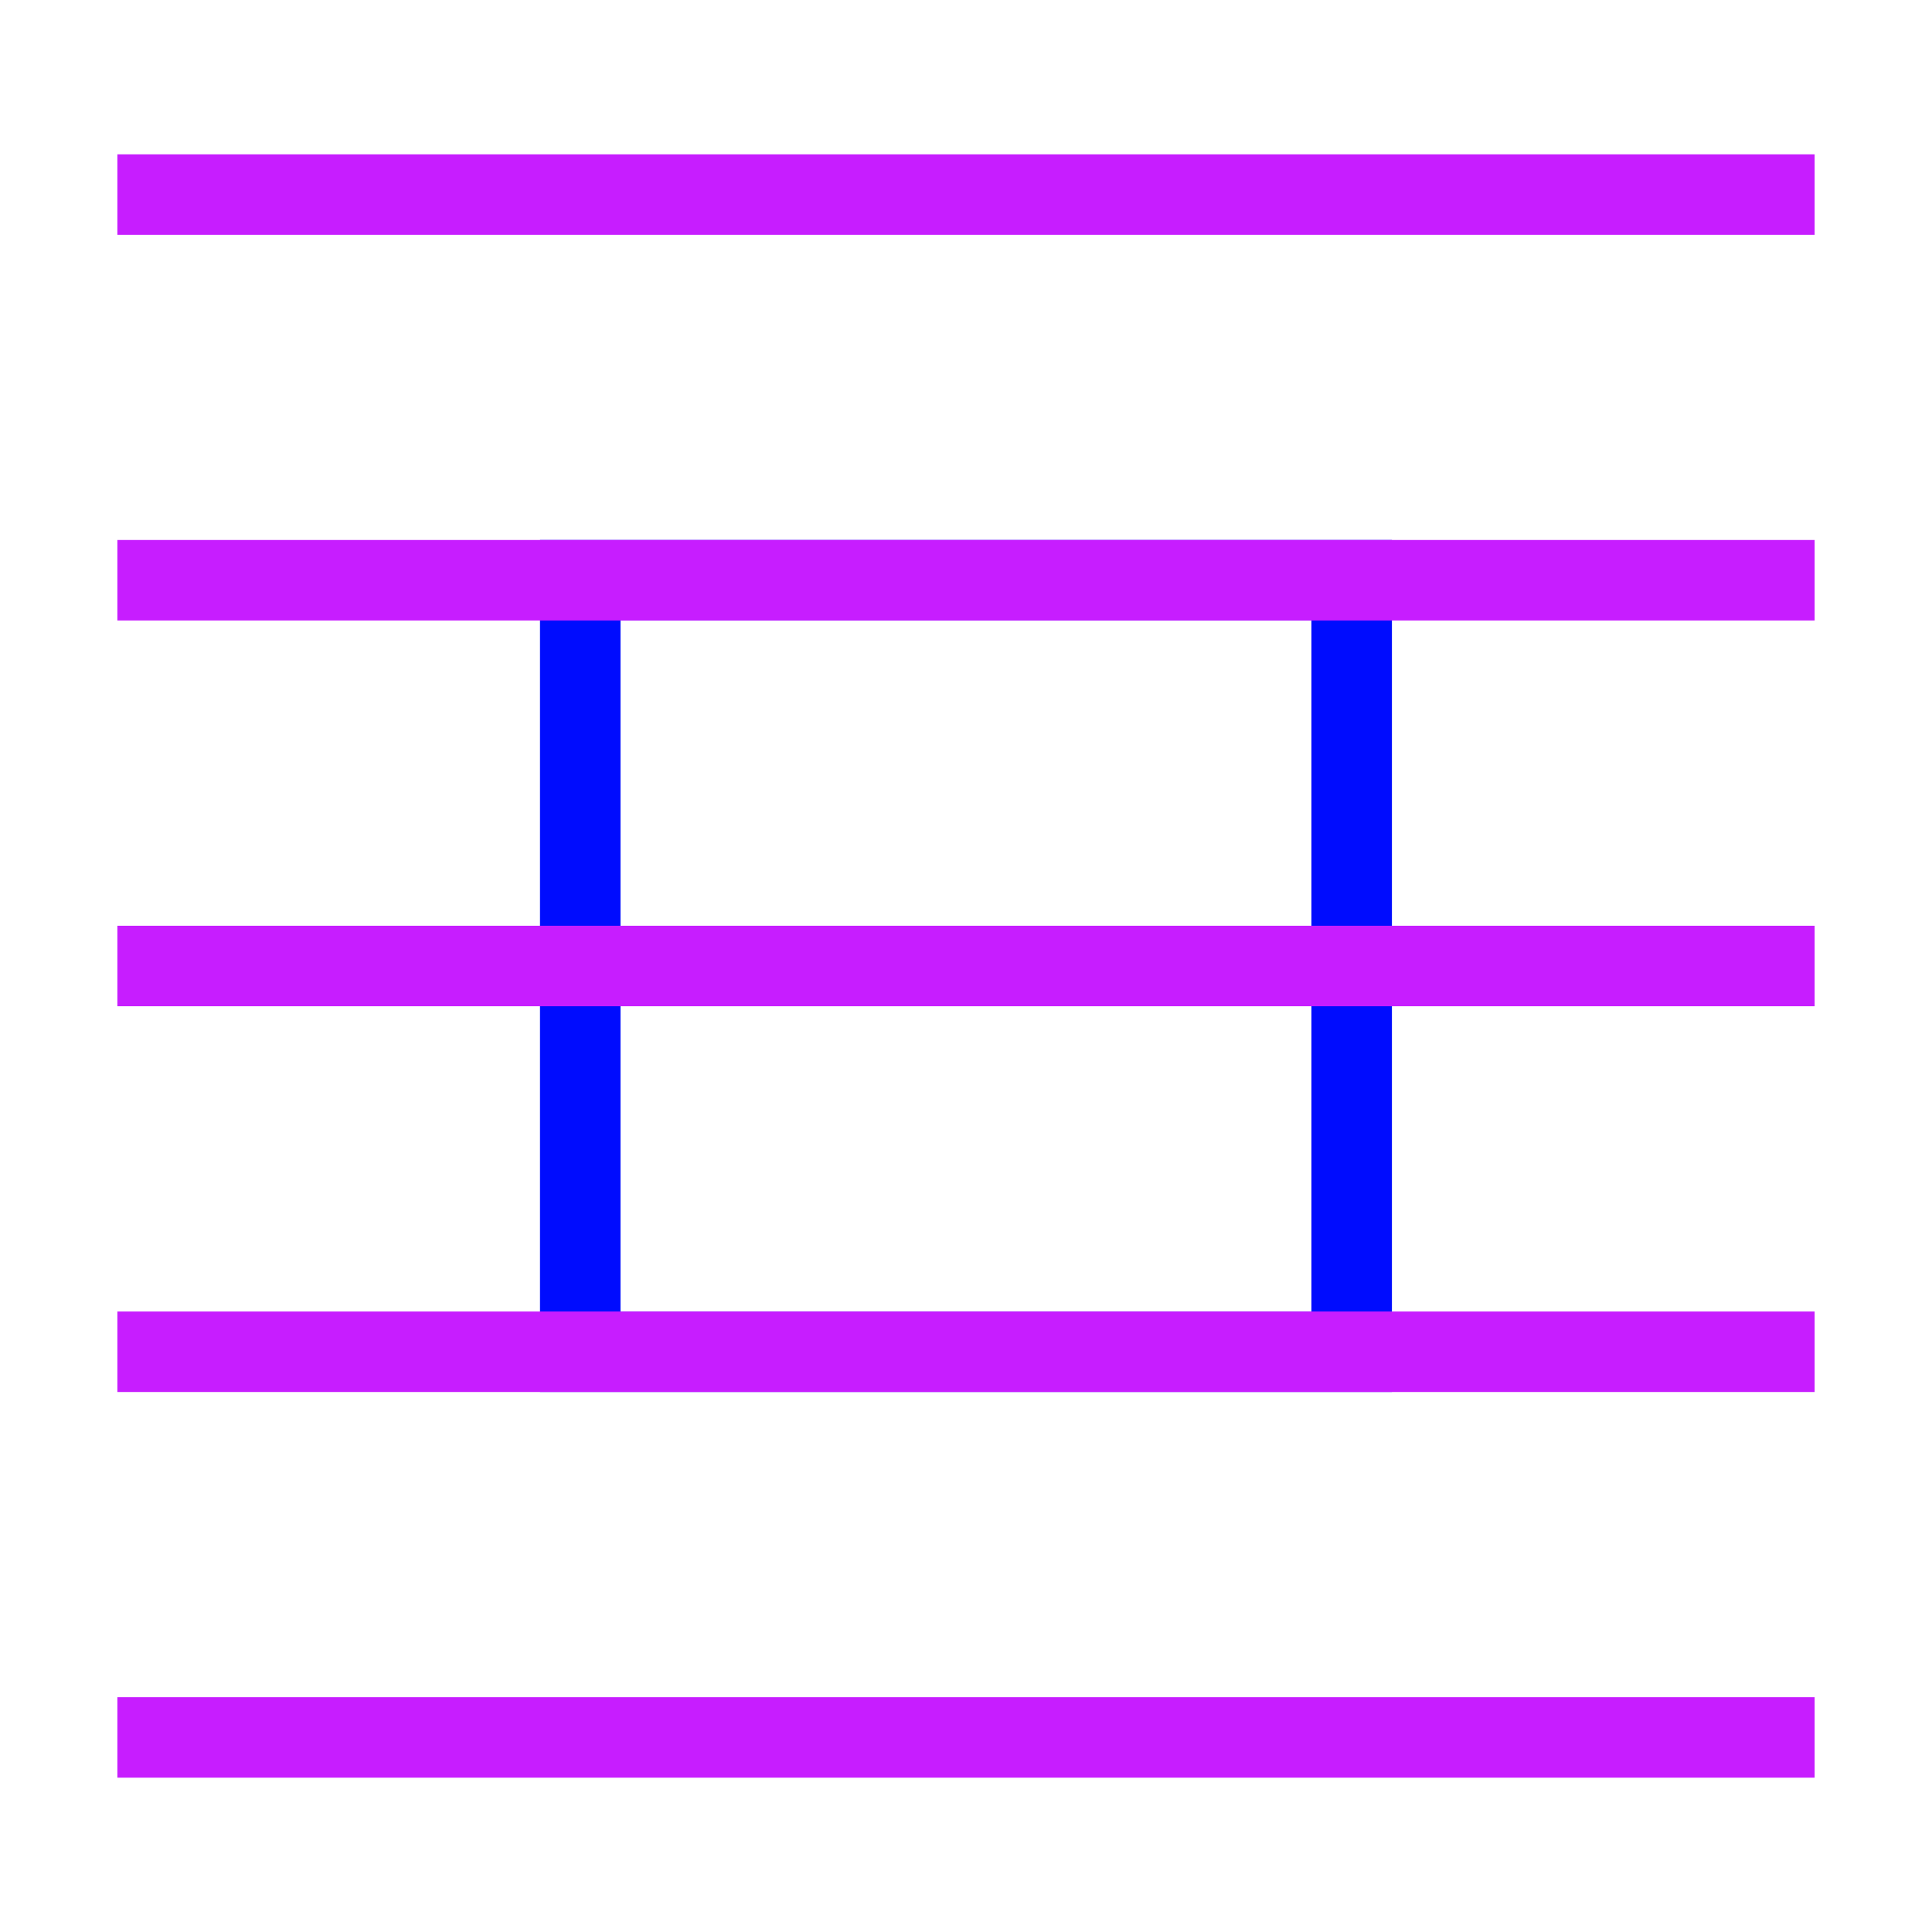 <svg xmlns="http://www.w3.org/2000/svg" fill="none" viewBox="-0.5 -0.5 24 24" id="No-Word-Wrap--Streamline-Sharp-Neon">
  <desc>
    No Word Wrap Streamline Icon: https://streamlinehq.com
  </desc>
  <g id="no-word-wrap">
    <path id="Rectangle 944" stroke="#000cfe" d="M6.708 6.708h9.583v9.583H6.708z" stroke-width="1"></path>
    <path id="Vector 2101" stroke="#c71dff" d="M0.958 1.917H22.042M0.958 21.083H22.042M0.958 6.708H22.042M0.958 16.292H22.042M0.958 11.5H22.042" stroke-width="1"></path>
  </g>
</svg>